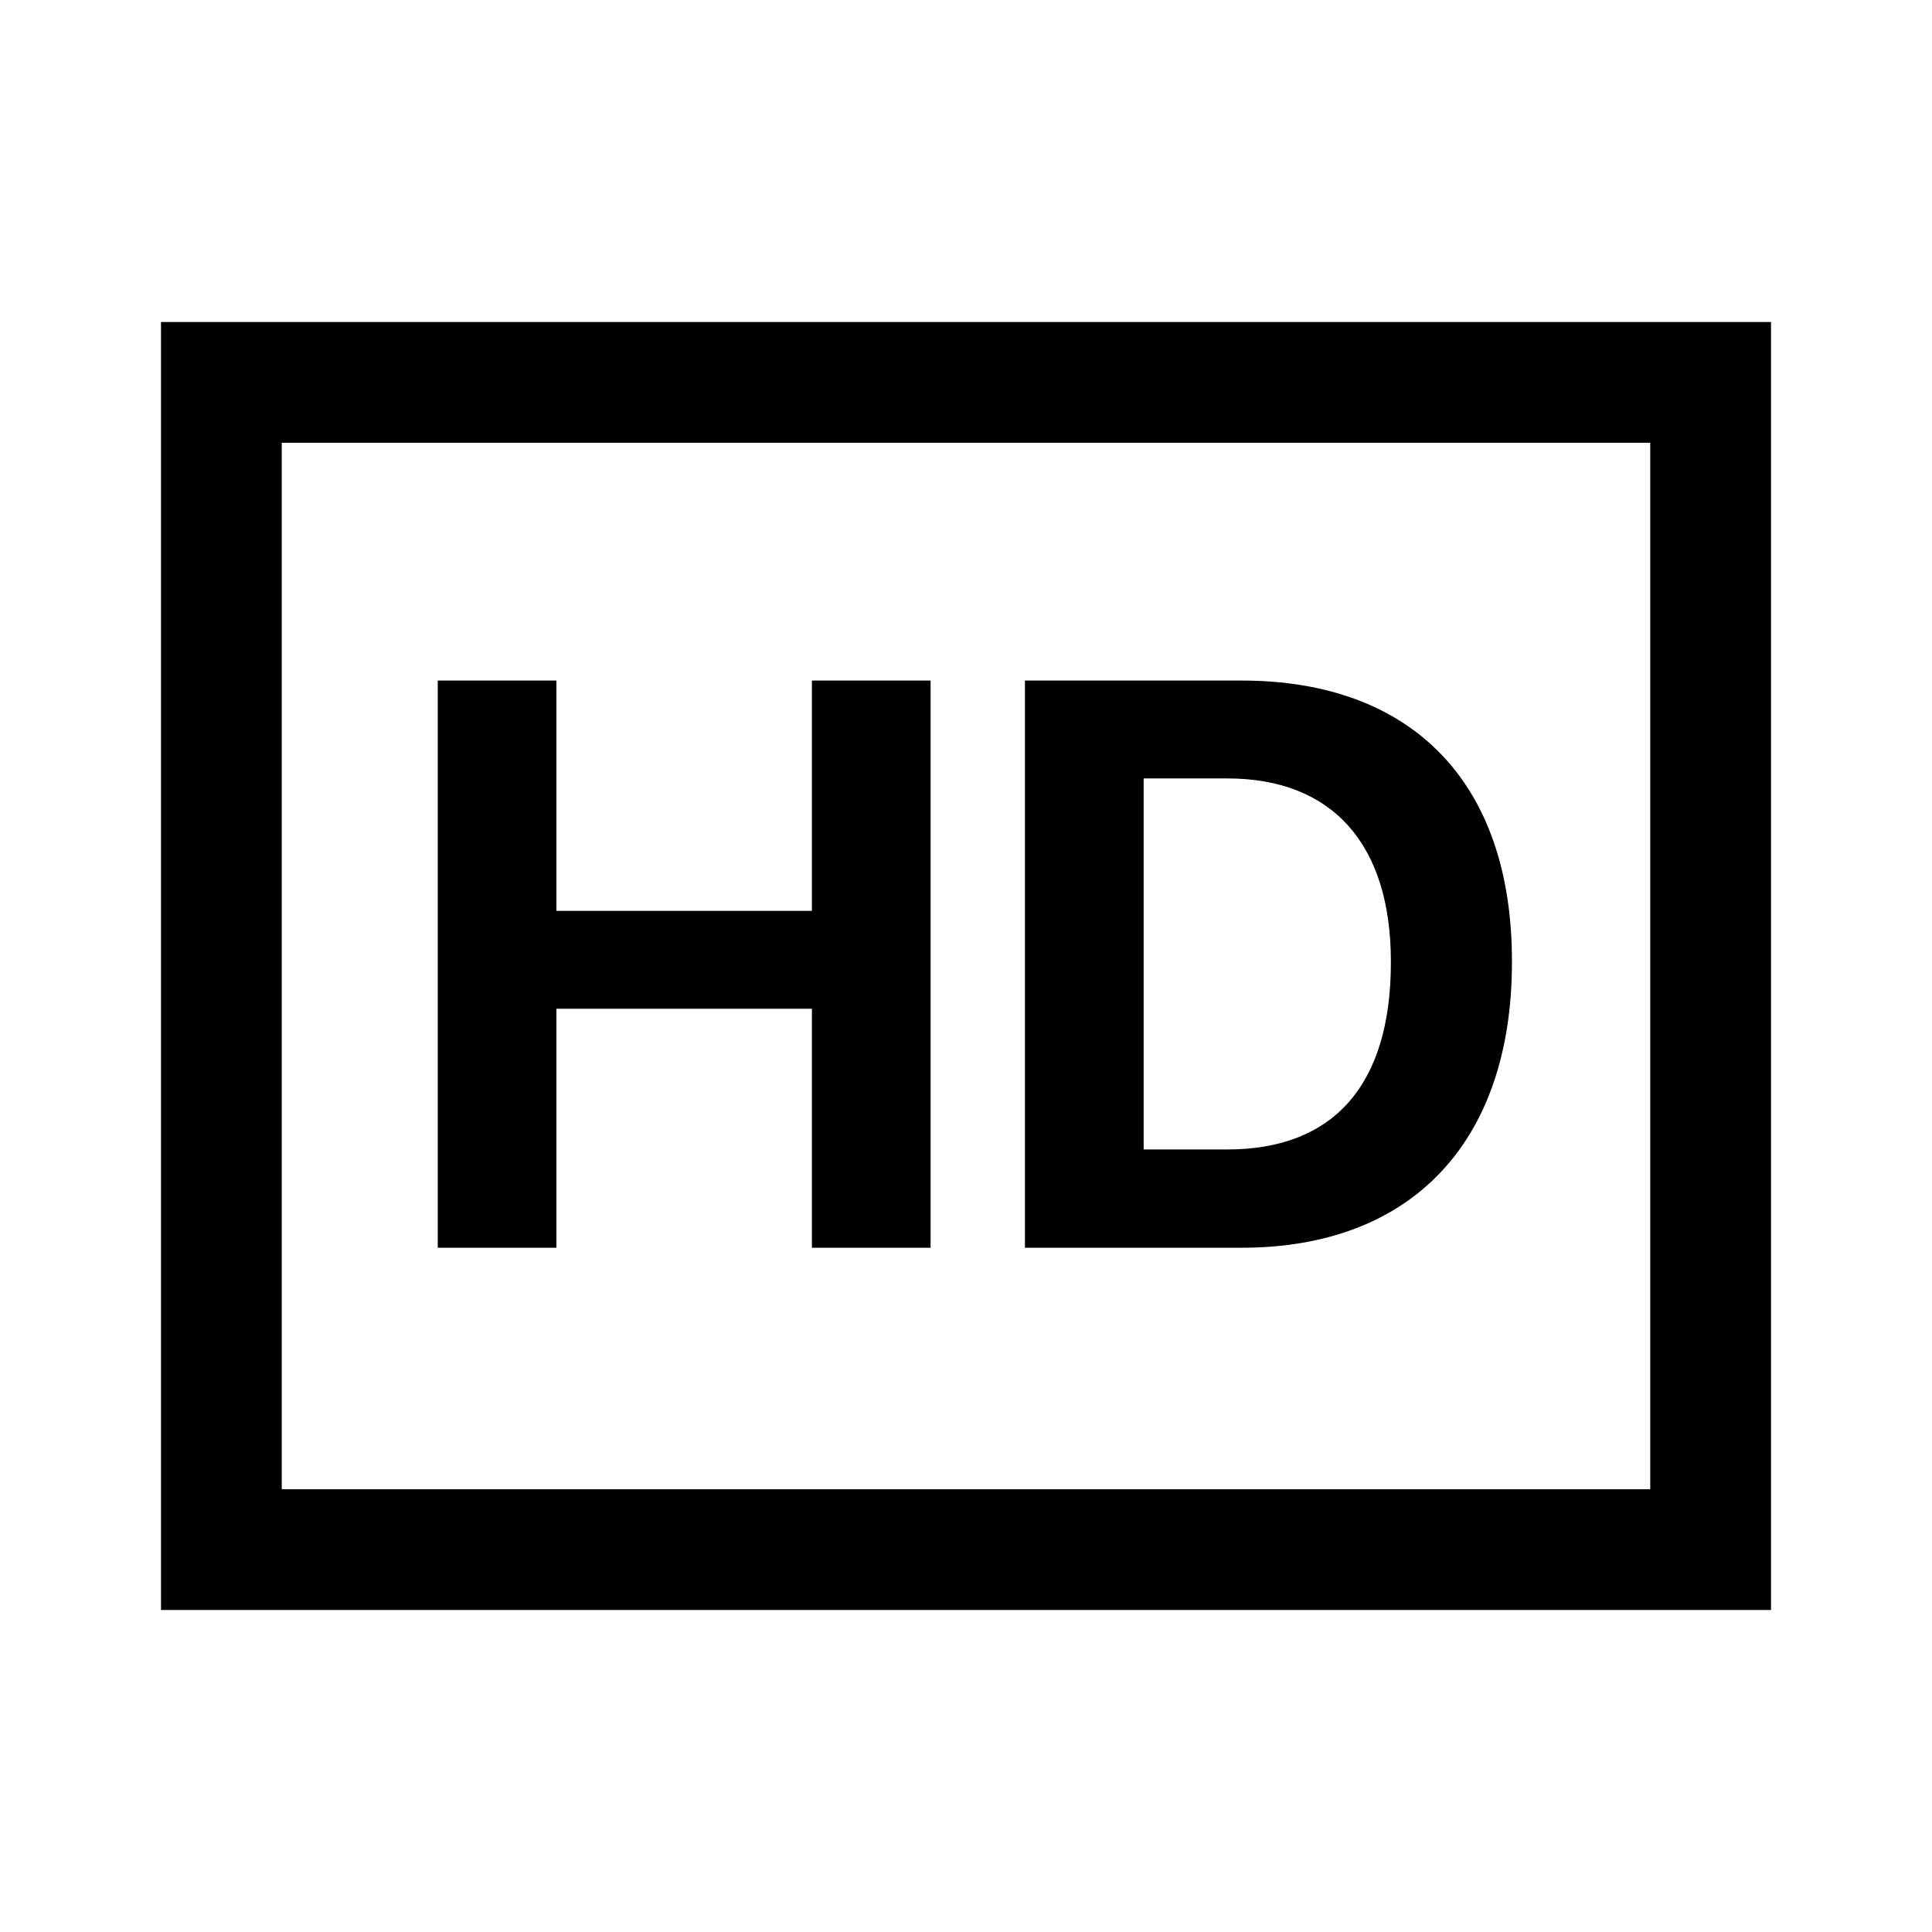<svg width="24" height="24" viewBox="0 0 24 24" fill="none" xmlns="http://www.w3.org/2000/svg">
<path d="M21.25 4.75H2.75V19.25H21.25V4.75Z" stroke="black" stroke-width="1.5" stroke-linecap="square"/>
<path d="M5.438 15.5V8.454H6.912V11.315H10.086V8.454H11.56V15.5H10.086V12.531H6.912V15.5H5.438Z" fill="black"/>
<path d="M12.732 15.5V8.454H15.423C17.532 8.454 18.782 9.709 18.782 11.94V11.95C18.782 14.187 17.537 15.5 15.423 15.5H12.732ZM14.207 14.279H15.247C16.565 14.279 17.278 13.479 17.278 11.955V11.945C17.278 10.476 16.541 9.67 15.247 9.67H14.207V14.279Z" fill="black"/>
</svg>
